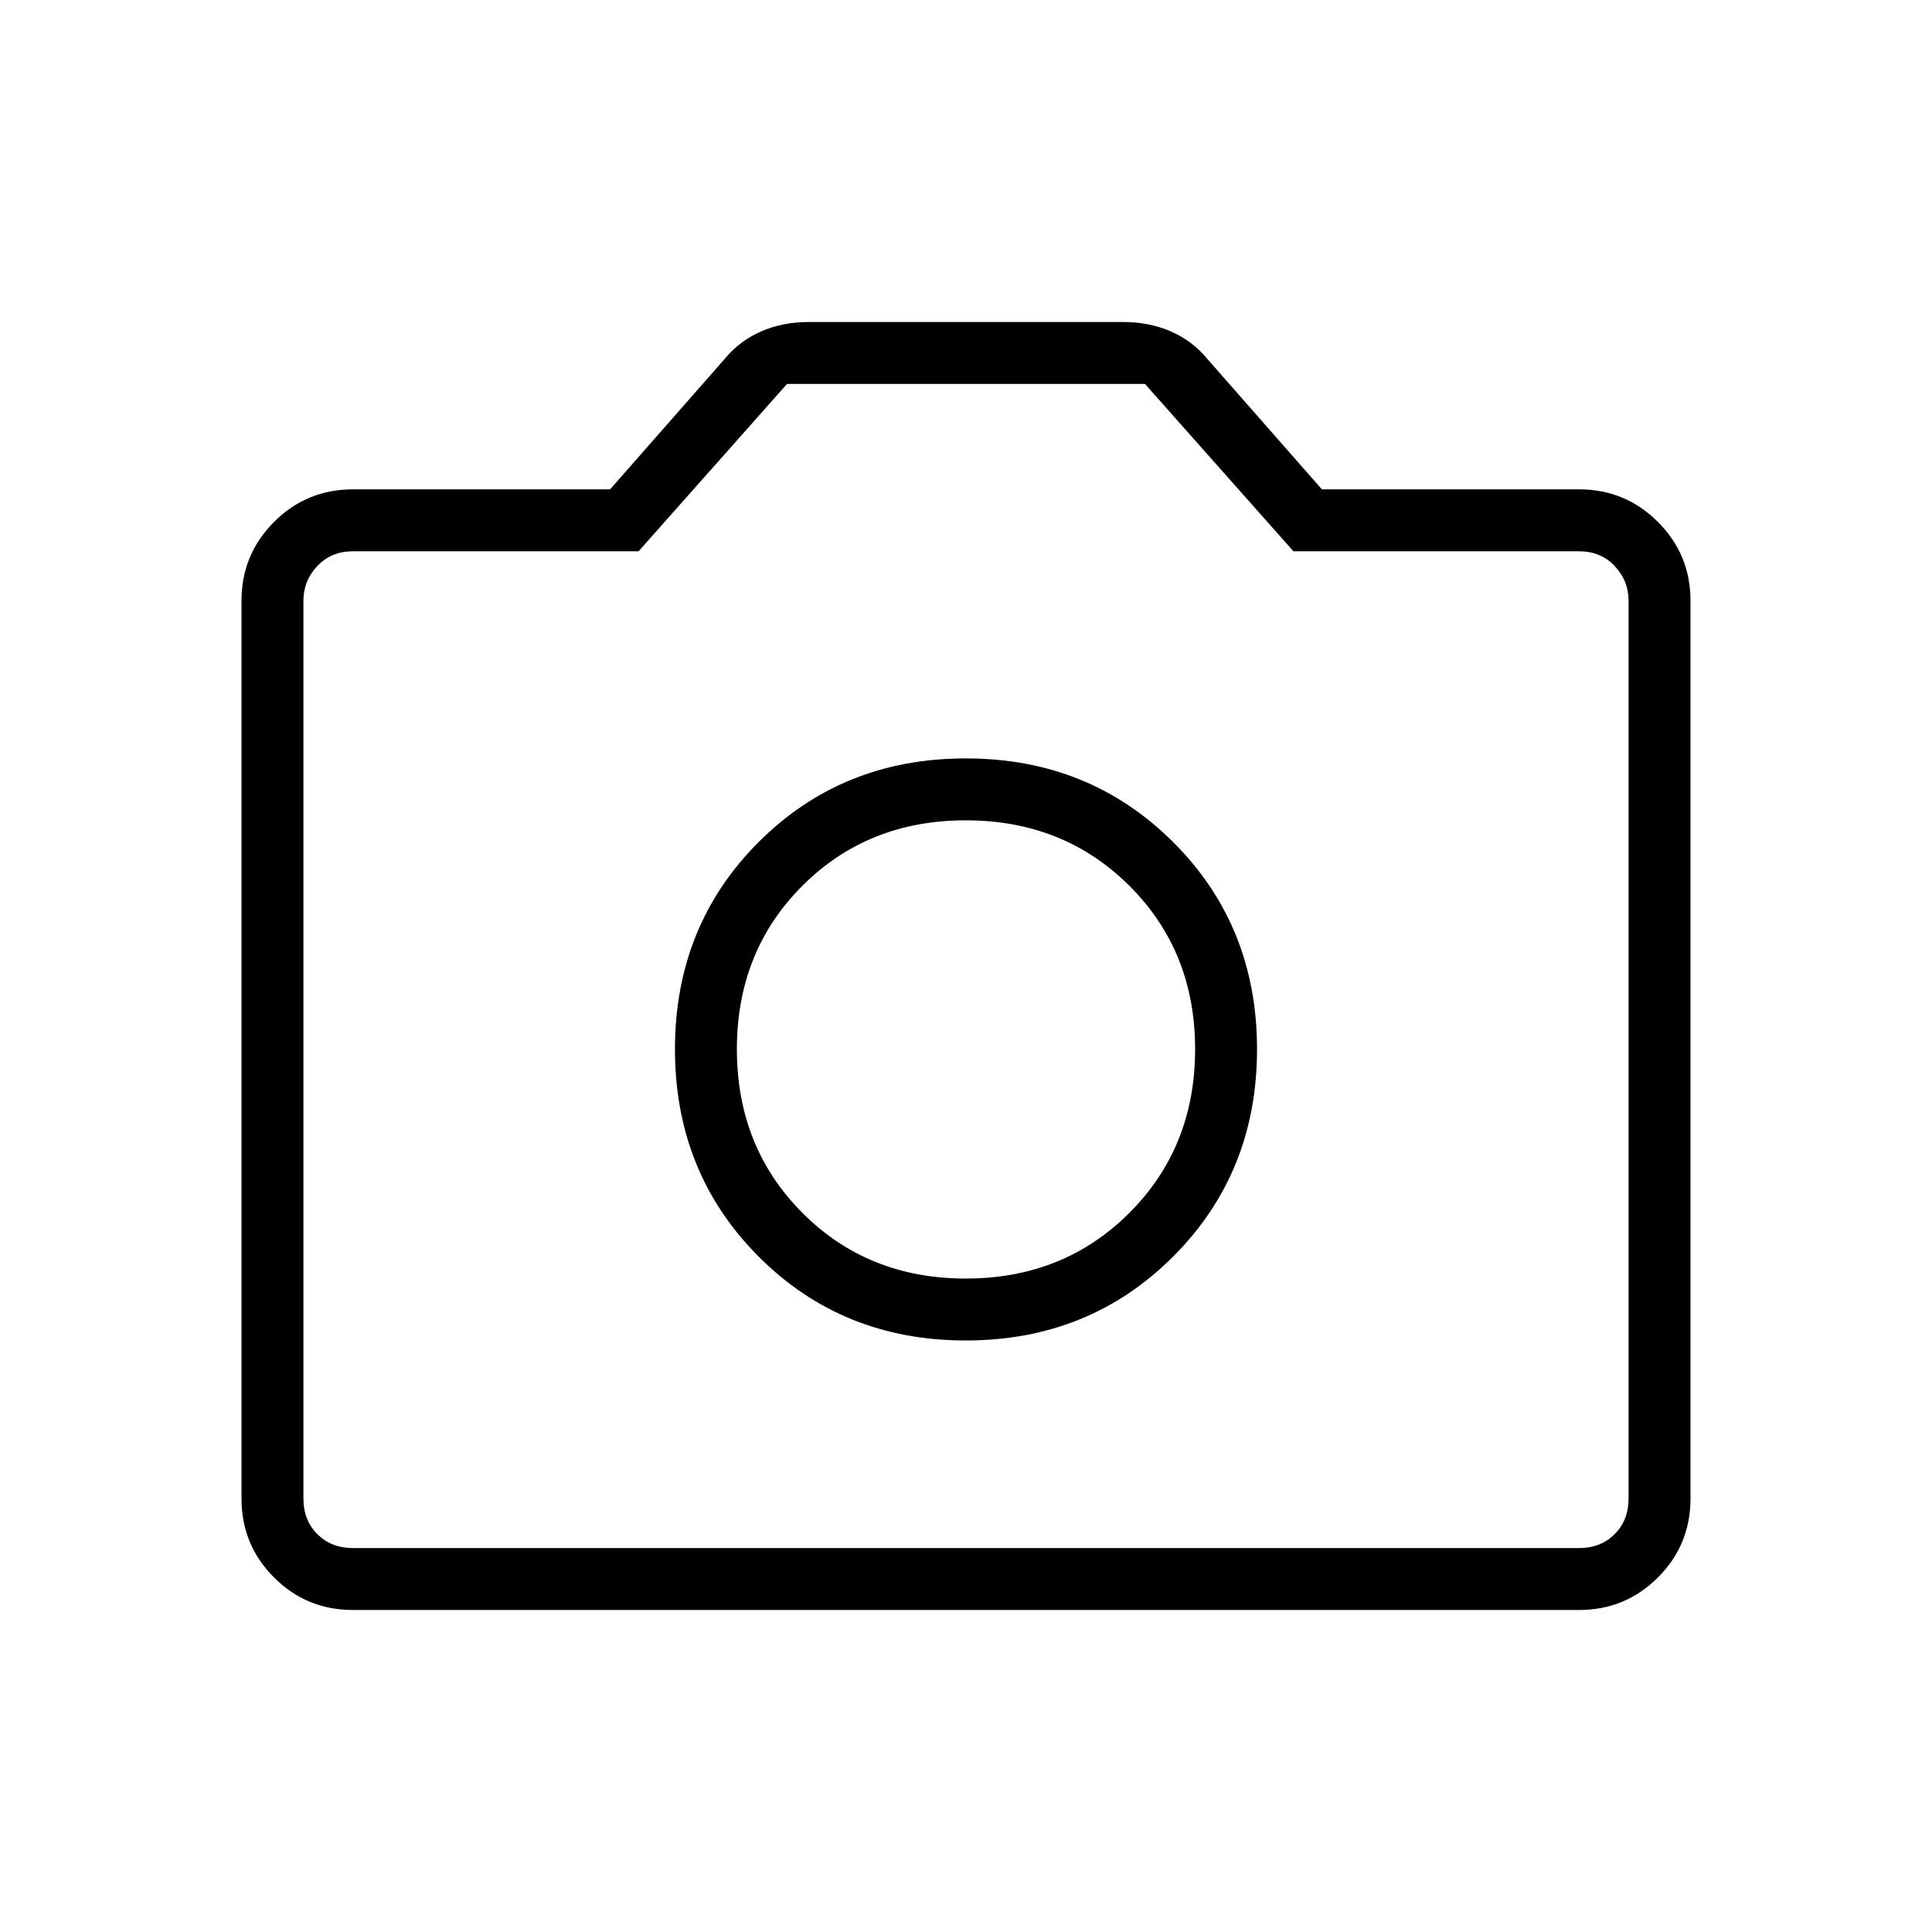<svg xmlns="http://www.w3.org/2000/svg" width="48" height="48" viewBox="0 -960 960 960"><path d="M479.885-293.923q61.346 0 103.038-41.692 41.693-41.693 41.693-103.039 0-61.346-41.693-102.923-41.692-41.577-103.038-41.577-61.347 0-102.924 41.577Q335.384-500 335.384-438.654q0 61.346 41.577 103.039 41.577 41.692 102.924 41.692Zm0-30.769q-48.654 0-81.193-32.654-32.538-32.654-32.538-81.308t32.538-81.192q32.539-32.539 81.193-32.539 48.653 0 81.307 32.539 32.654 32.538 32.654 81.192 0 48.654-32.654 81.308t-81.307 32.654ZM175.384-160q-23.057 0-39.221-16.163Q120-192.327 120-215.384v-446.078q0-23 16.163-39.192 16.164-16.192 39.221-16.192h127.77l57.307-65.231q7.231-8.692 17.893-13.308Q389.016-800 401.846-800h156.308q12.83 0 23.492 4.615 10.662 4.616 17.893 13.308l57.307 65.231h127.77q23 0 39.192 16.192T840-661.462v446.078q0 23.057-16.192 39.221Q807.616-160 784.616-160H175.384Zm0-30.769h609.232q10.769 0 17.692-6.923t6.923-17.692v-446.078q0-10-6.923-17.307-6.923-7.308-17.692-7.308H642.692l-73.769-83.154H391.077l-73.769 83.154H175.384q-10.769 0-17.692 7.308-6.923 7.307-6.923 17.307v446.078q0 10.769 6.923 17.692t17.692 6.923ZM480-438.538Z"/></svg>